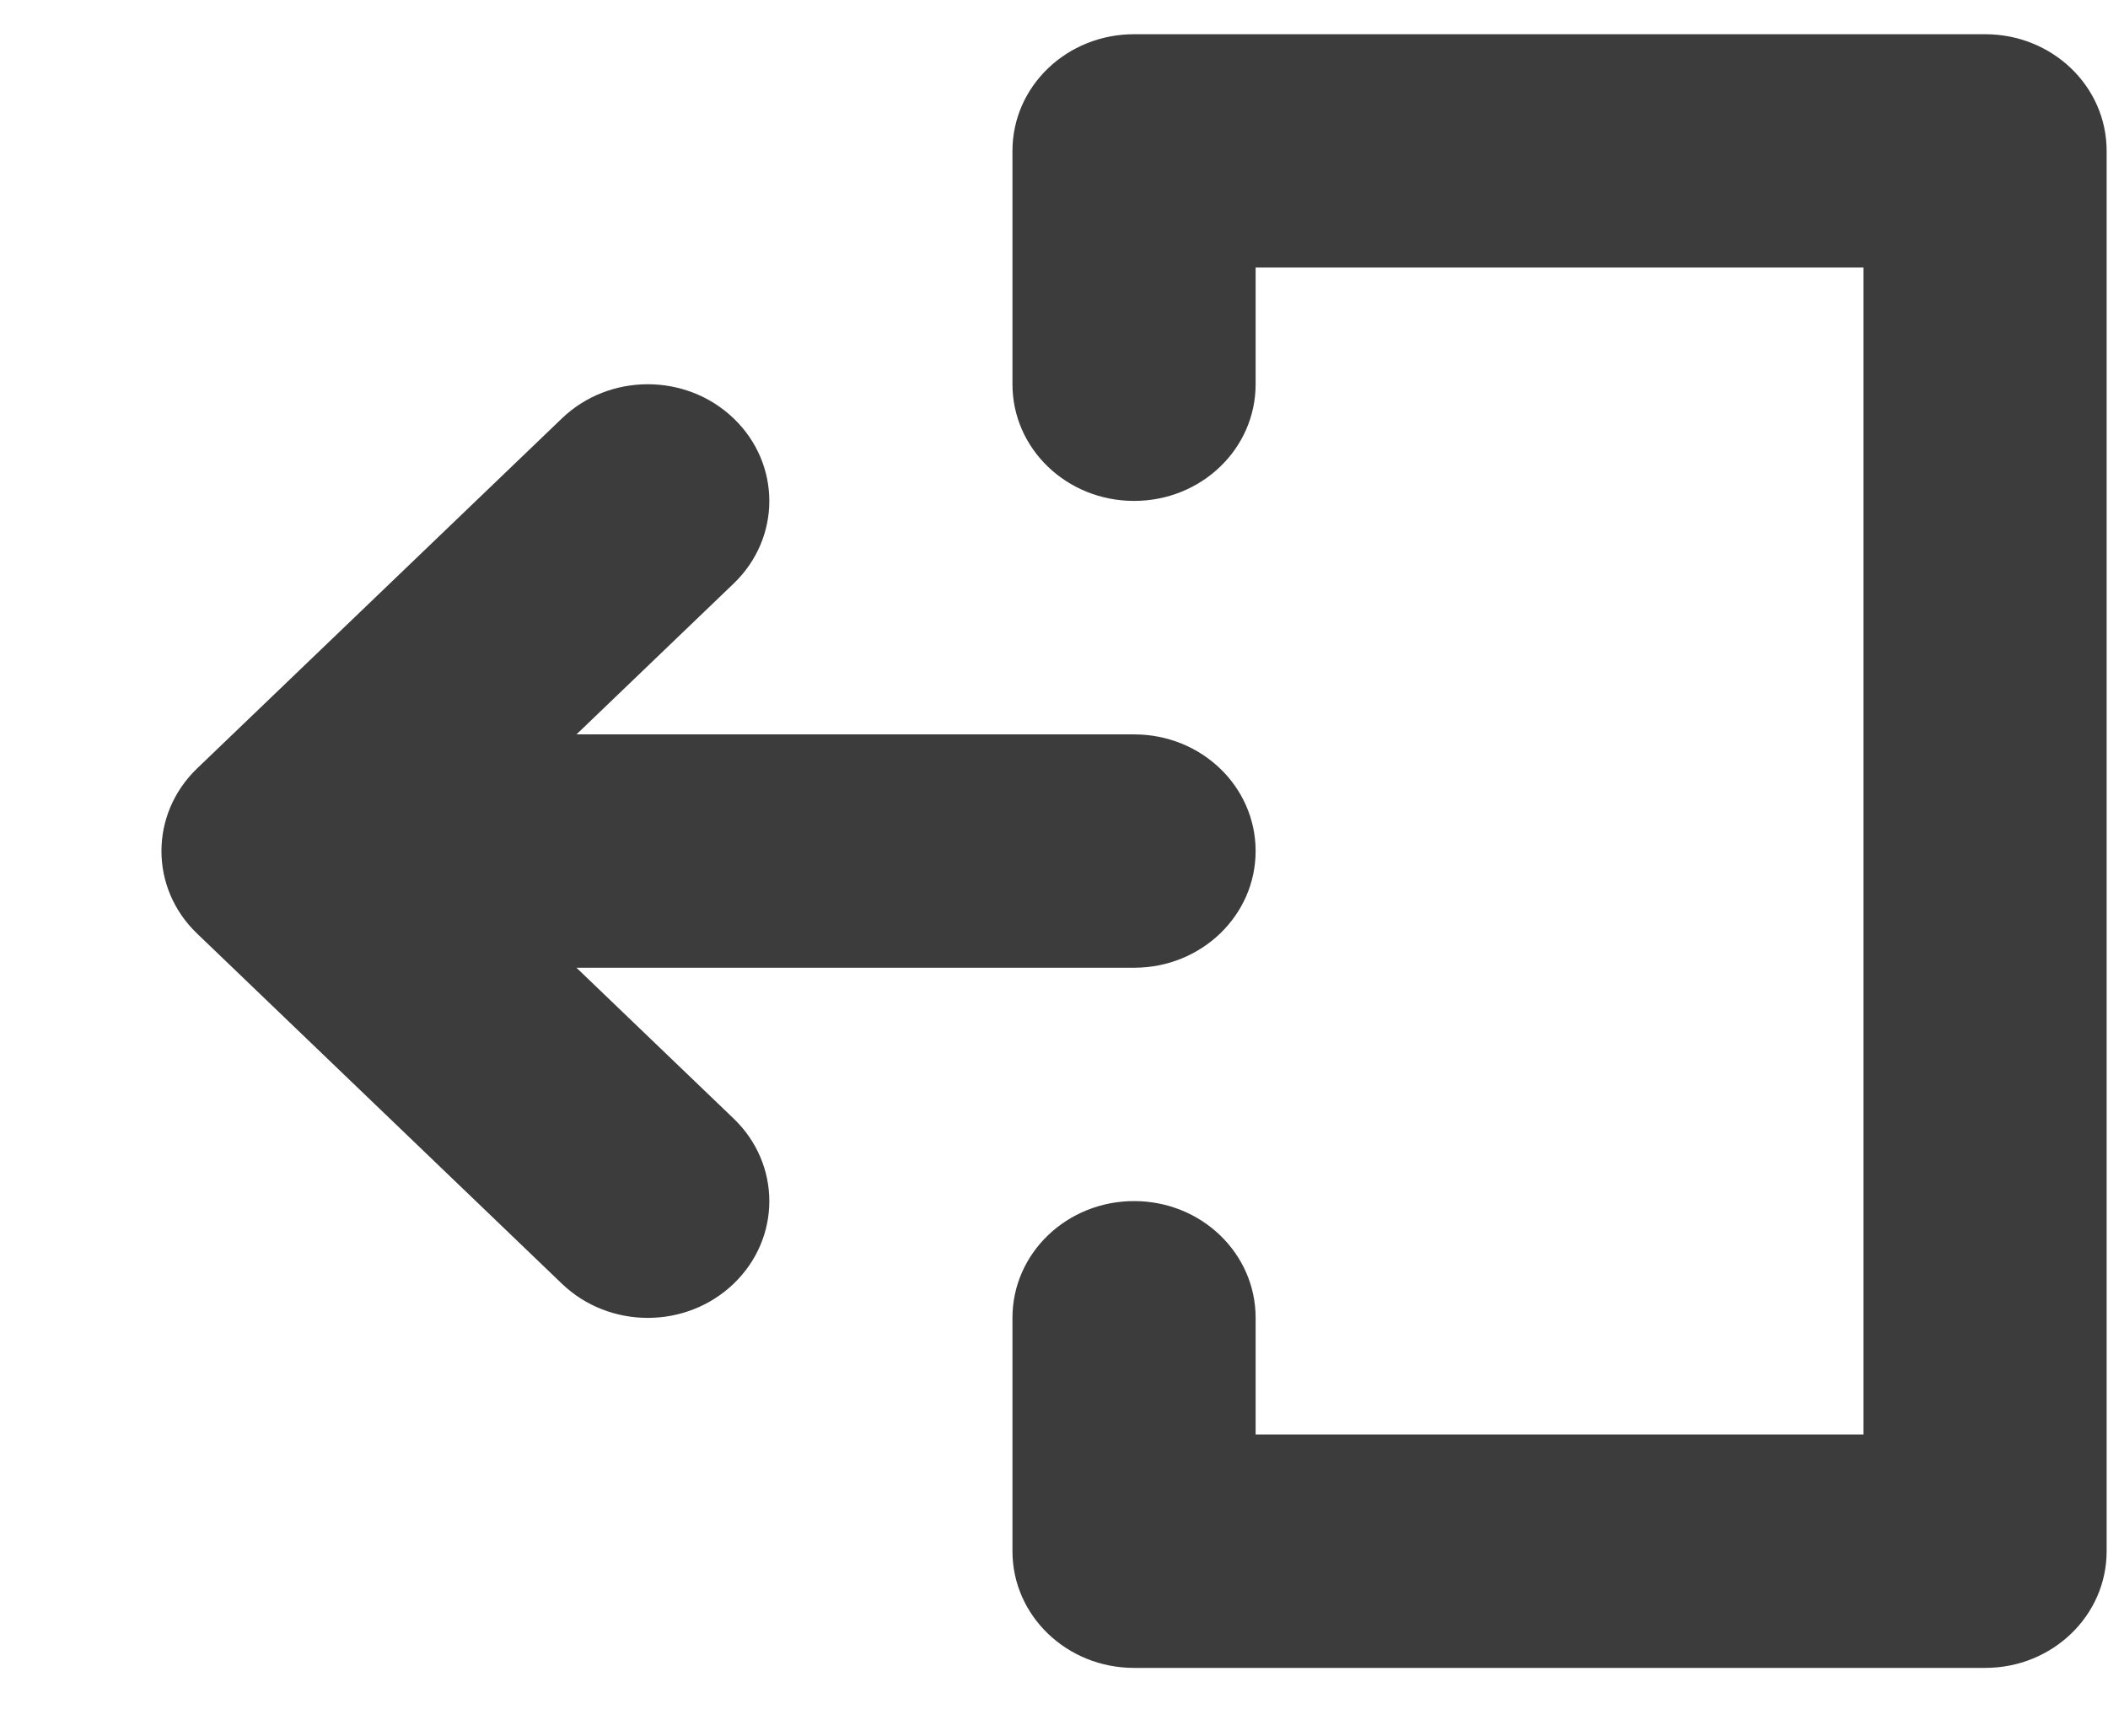 <?xml version="1.0" encoding="UTF-8"?>
<svg width="17px" height="14px" viewBox="0 0 17 14" version="1.1" xmlns="http://www.w3.org/2000/svg" xmlns:xlink="http://www.w3.org/1999/xlink">
    <!-- Generator: sketchtool 60.1 (101010) - https://sketch.com -->
    <g id="Asset-Artboard-Page" stroke="none" stroke-width="1" fill="none" fill-rule="evenodd" fill-opacity="0.8">
        <g id="Add-list-remove" transform="translate(0.675, 0)" fill="#0C0C0D">
            <g id="Group-5" transform="translate(8.471, 6.863) scale(-1, 1) rotate(270) translate(-8.471, -6.863) translate(1.882, -0.98)">
                <path d="M12.235,0 L0.941,0 C0.421,0 0,0.438 0,0.98 L0,7.843 C0,8.386 0.421,8.824 0.941,8.824 L2.824,8.824 C3.344,8.824 3.765,8.386 3.765,7.843 C3.765,7.301 3.344,6.863 2.824,6.863 L1.882,6.863 L1.882,1.961 L11.294,1.961 L11.294,6.863 L10.353,6.863 C9.832,6.863 9.412,7.301 9.412,7.843 C9.412,8.386 9.832,8.824 10.353,8.824 L12.235,8.824 C12.756,8.824 13.176,8.386 13.176,7.843 L13.176,0.98 C13.176,0.438 12.756,0 12.235,0" id="Fill-1"></path>
                <path d="M8.746,11.072 L7.529,12.34 L7.529,7.843 C7.529,7.301 7.109,6.863 6.588,6.863 C6.068,6.863 5.647,7.301 5.647,7.843 L5.647,12.34 L4.43,11.072 C4.062,10.689 3.467,10.689 3.099,11.072 C2.731,11.455 2.731,12.075 3.099,12.458 L5.923,15.4 C6.106,15.591 6.347,15.687 6.588,15.687 C6.829,15.687 7.07,15.591 7.254,15.4 L10.077,12.458 C10.445,12.075 10.445,11.455 10.077,11.072 C9.709,10.689 9.114,10.689 8.746,11.072" id="Fill-3"></path>
            </g>
        </g>
    </g>
</svg>
